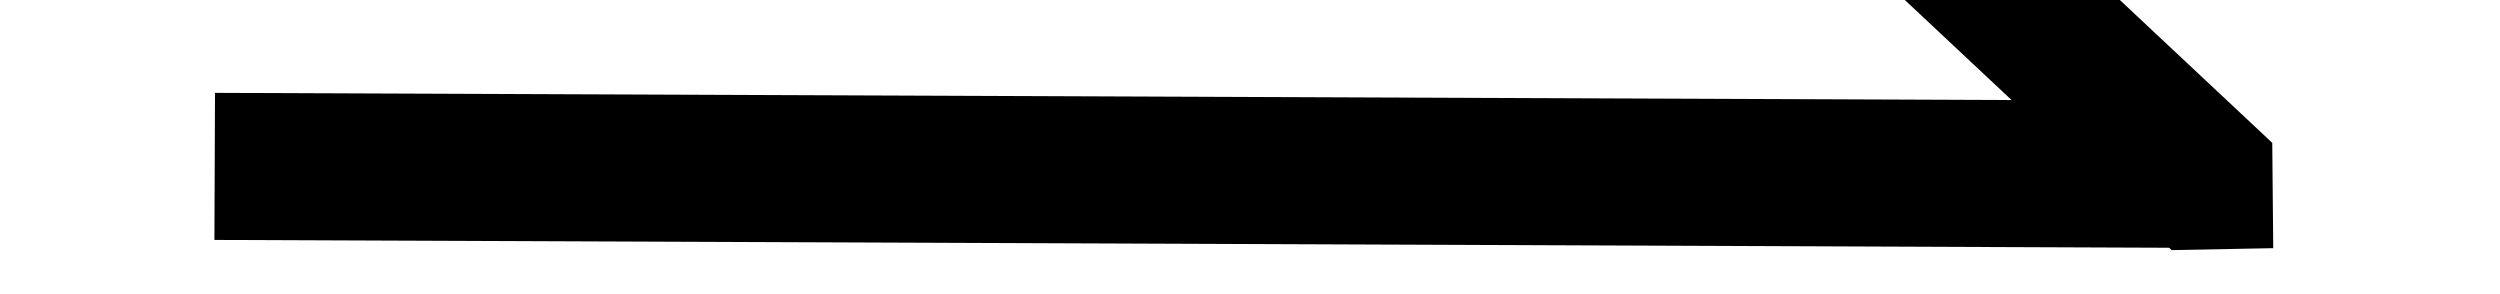 ﻿<?xml version="1.0" encoding="utf-8"?>
<svg version="1.1" xmlns:xlink="http://www.w3.org/1999/xlink" width="34px" height="4px" preserveAspectRatio="xMinYMid meet" viewBox="1162 329  34 2" xmlns="http://www.w3.org/2000/svg">
  <path d="M 1192.981 329.568  L 1187.281 324.268  L 1185.919 325.732  L 1191.619 331.032  L 1193 331  L 1192.981 329.568  Z " fill-rule="nonzero" fill="#000000" stroke="none" transform="matrix(1 0.004 -0.004 1 1.24 -4.397 )" />
  <path d="M 1165 330  L 1192 330  " stroke-width="2" stroke="#000000" fill="none" transform="matrix(1 0.004 -0.004 1 1.24 -4.397 )" />
</svg>